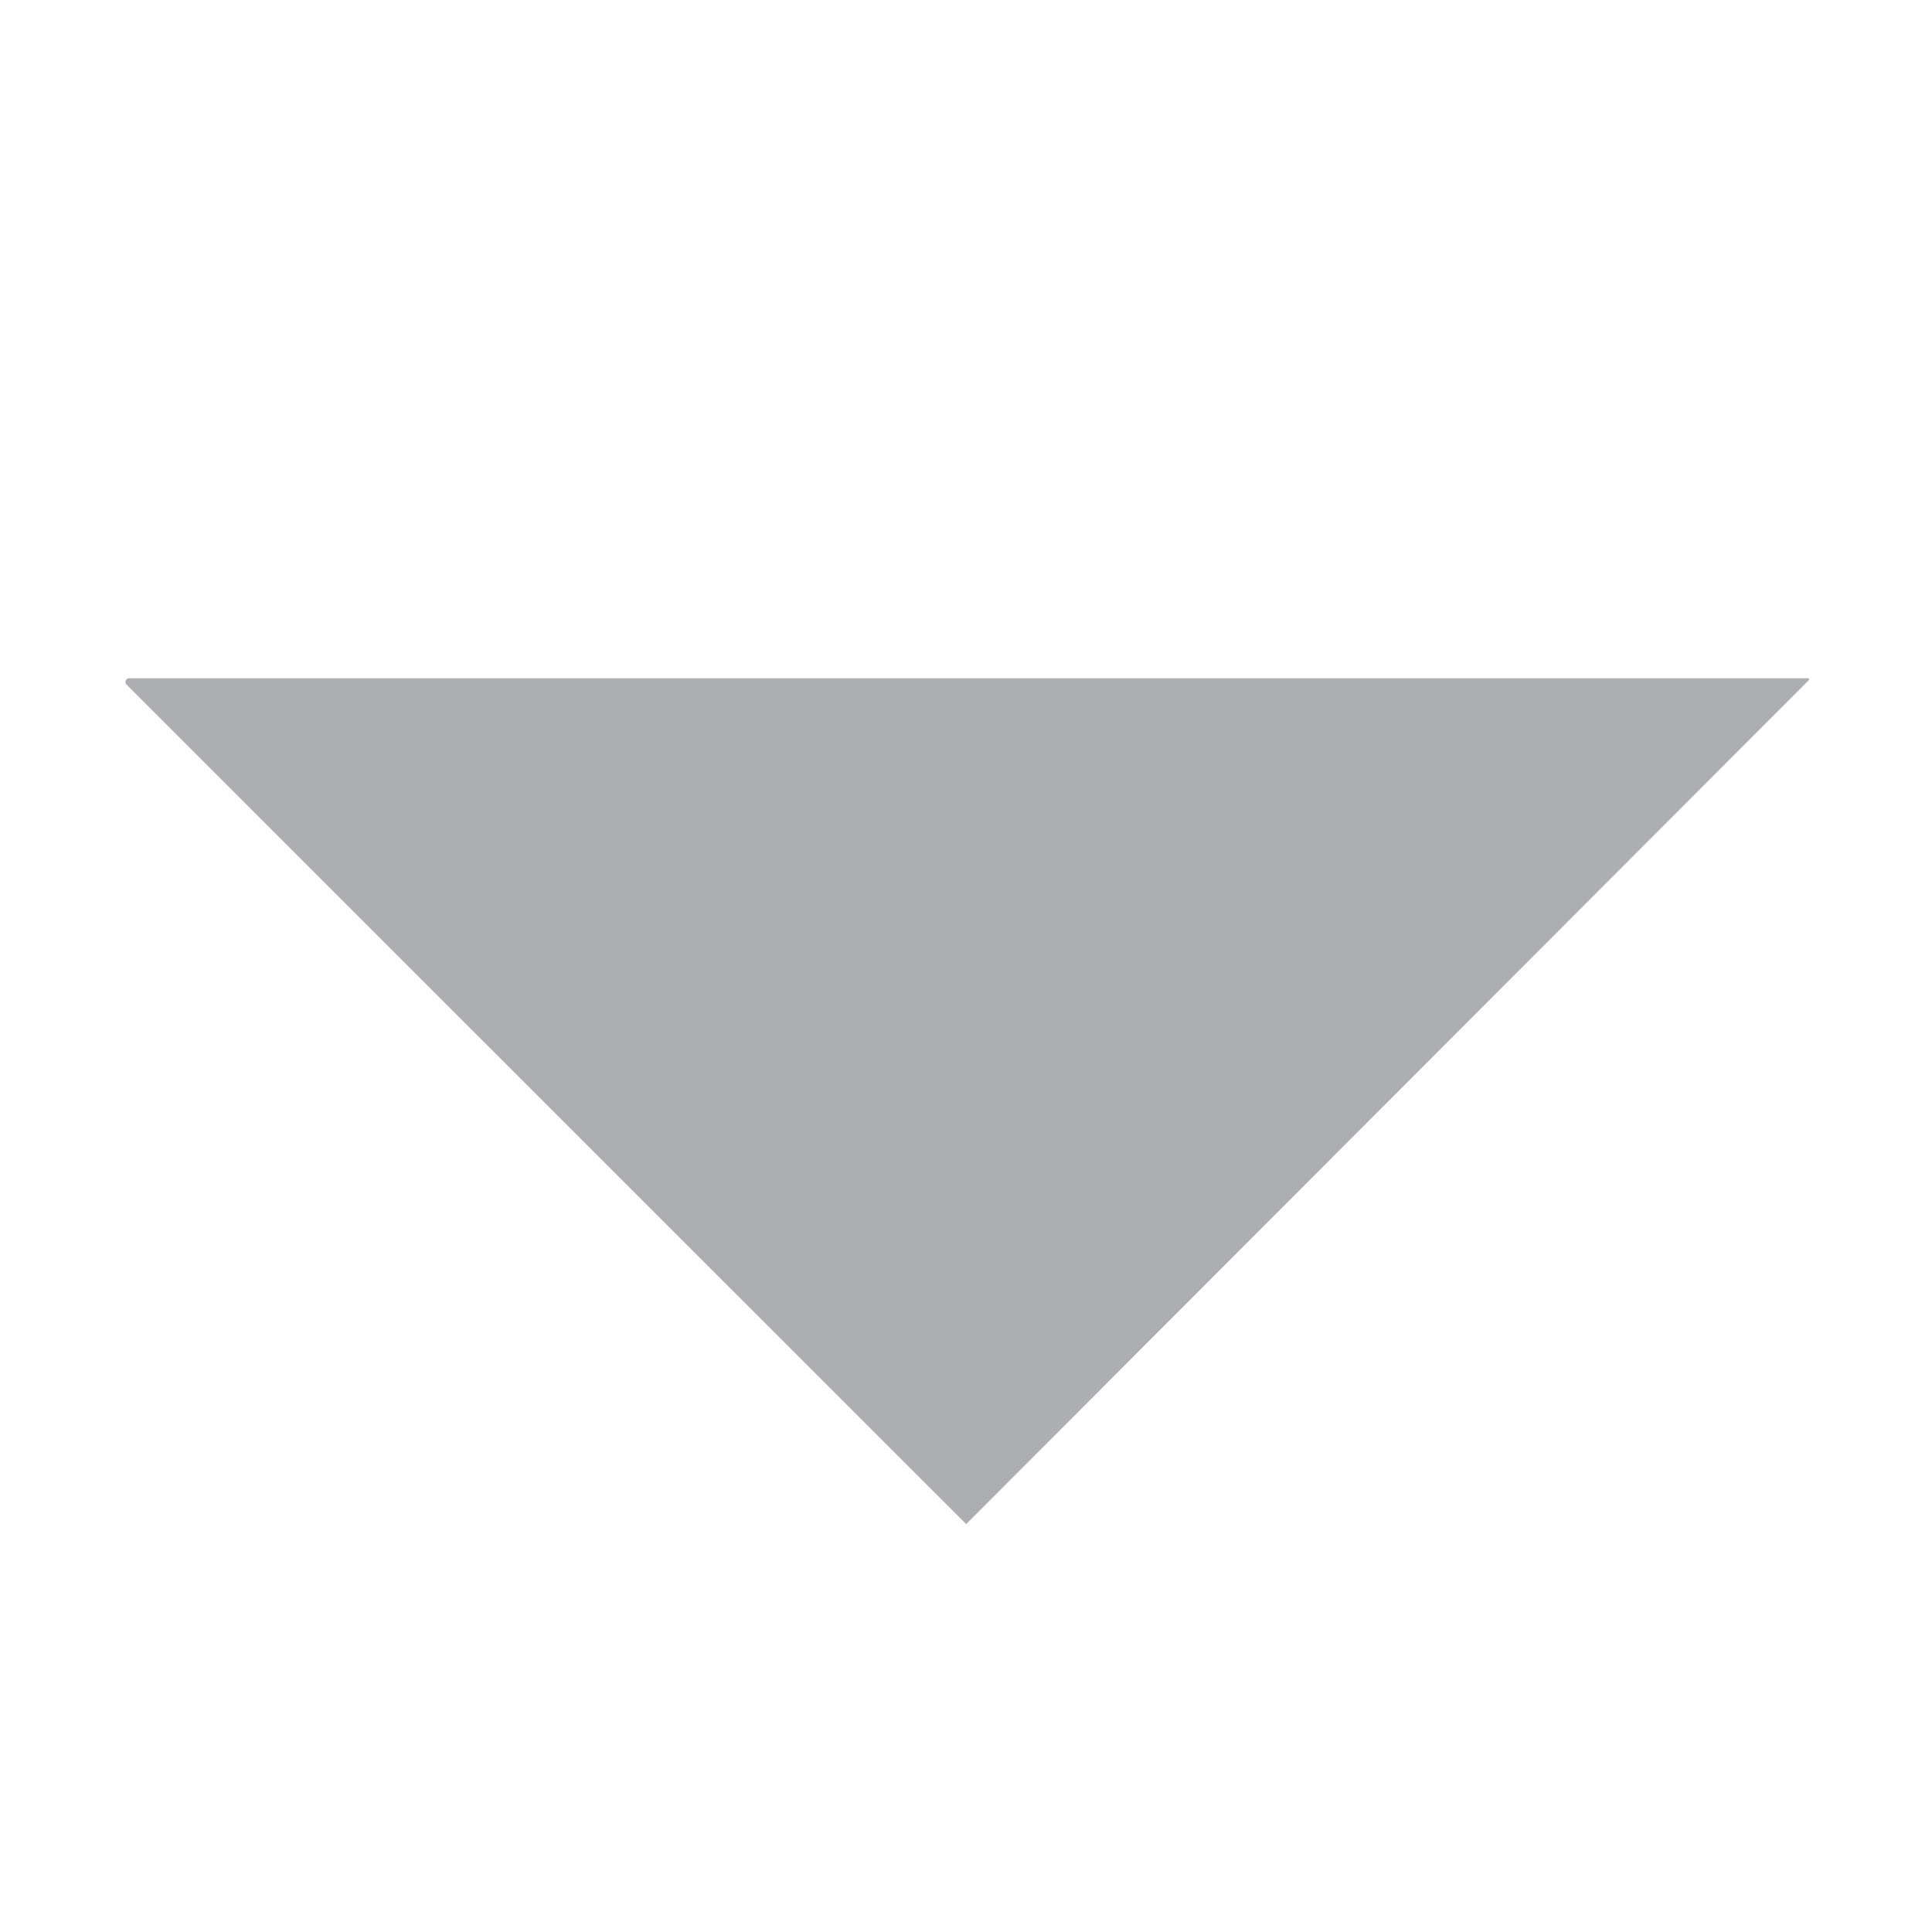 <?xml version="1.0" standalone="no"?><!DOCTYPE svg PUBLIC "-//W3C//DTD SVG 1.1//EN" "http://www.w3.org/Graphics/SVG/1.1/DTD/svg11.dtd"><svg t="1683342479758" class="icon" viewBox="0 0 1024 1024" version="1.1" xmlns="http://www.w3.org/2000/svg" p-id="206045" xmlns:xlink="http://www.w3.org/1999/xlink" width="128" height="128"><path d="M512.1 807.8l-445-444.9c-1.3-1.3-0.4-3.4 1.4-3.4h889.8c0.5 0 0.8 0.6 0.4 1L512.1 807.8z" p-id="206046" fill="#acaeb1"></path></svg>